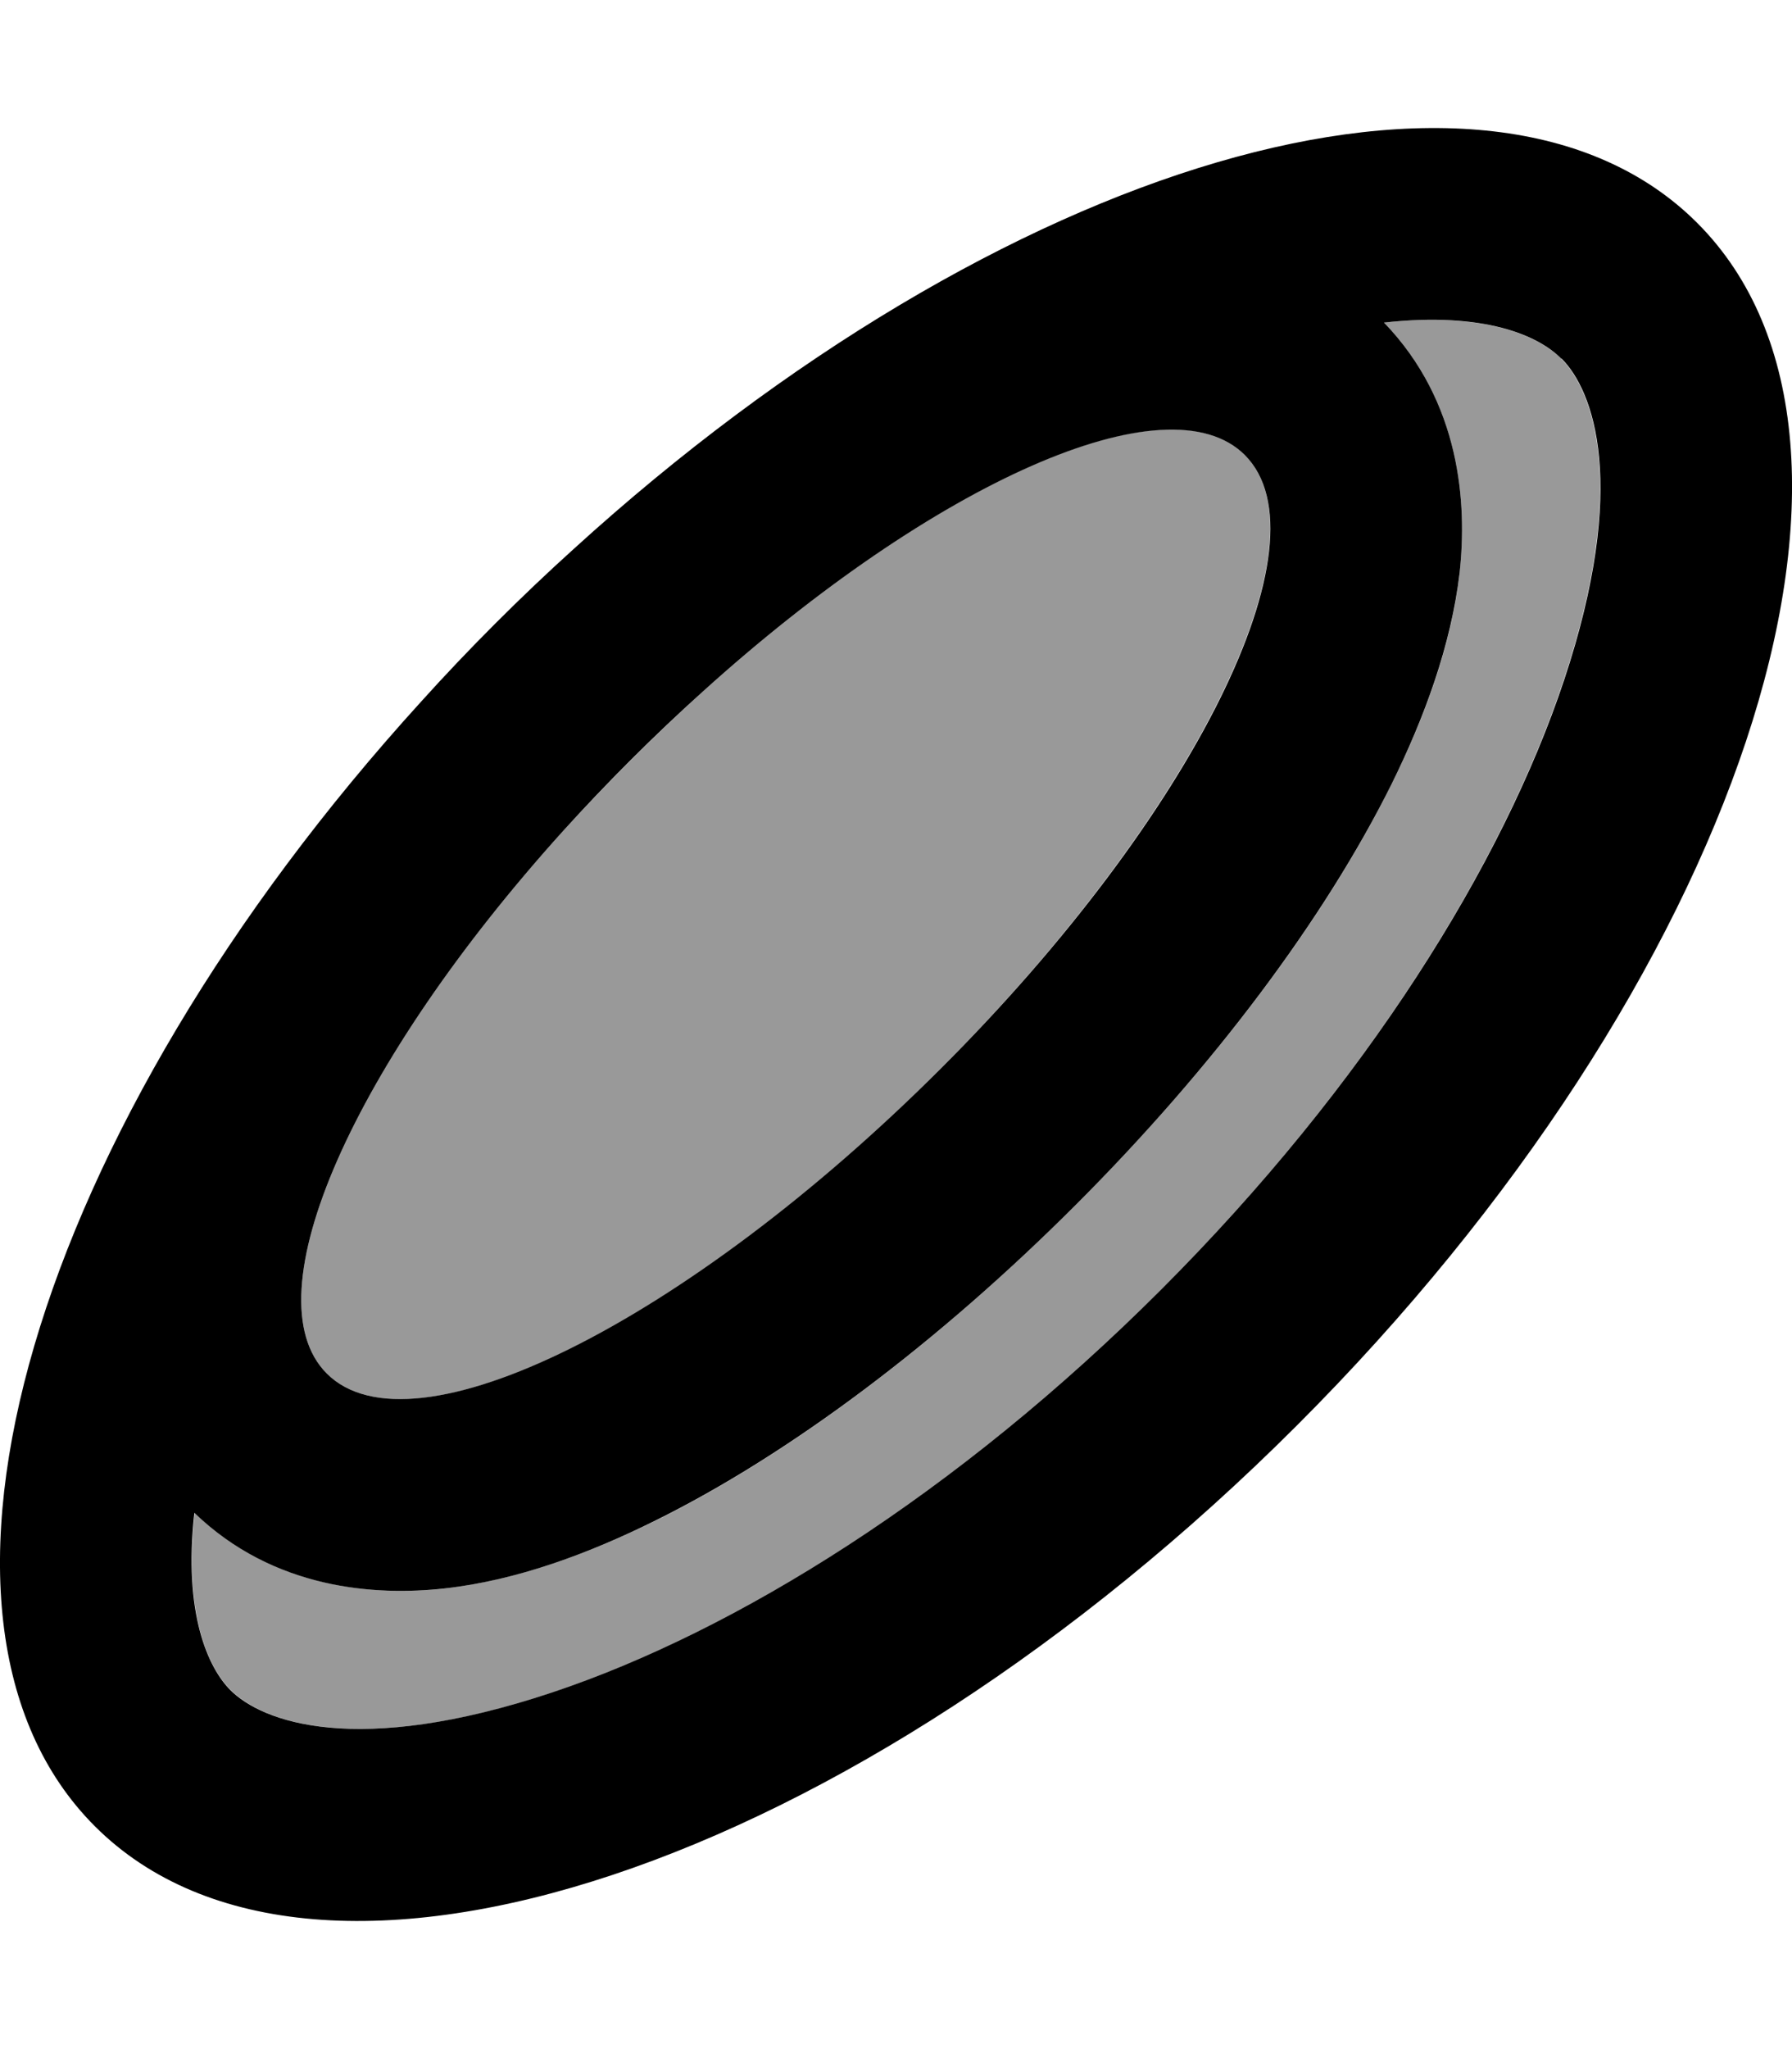 <svg xmlns="http://www.w3.org/2000/svg" viewBox="0 0 448 512"><!--! Font Awesome Pro 7.0.0 by @fontawesome - https://fontawesome.com License - https://fontawesome.com/license (Commercial License) Copyright 2025 Fonticons, Inc. --><path opacity=".4" fill="currentColor" d="M48.7 378c-2.8 25.1 3.3 38.7 9 44.3 7.9 7.9 31.4 16.9 80.4 .6 45.9-15.3 101-49.5 152.2-100.7S375.6 215.9 390.9 170c16.3-49 7.3-72.5-.6-80.4-5.6-5.6-19.2-11.8-44.3-9 19.2 19.9 20.8 45.3 18.9 62.5-2 18.1-8.8 36.3-17 52.8-16.6 33.6-44.5 70.7-78.9 105.1S197.6 363.3 164 379.9c-16.6 8.2-34.7 14.9-52.8 17-17.2 1.9-42.6 .3-62.5-18.9zm33-34.8c21.4 21.4 90.1-12.7 153.4-76.1s97.4-132.1 76.1-153.4c-19.4-19.4-77.6 6.8-135.5 59.1-11.9 10.8-24.1 23-34.9 34.8-52.3 57.9-78.5 116.2-59.1 135.6z"/><path fill="currentColor" d="M390.4 89.6c7.9 7.9 16.9 31.4 .6 80.4-15.3 45.9-49.5 101-100.7 152.2S183.9 407.6 138 422.9c-49 16.3-72.5 7.3-80.4-.6-5.6-5.6-11.8-19.2-9-44.3 19.9 19.2 45.3 20.8 62.5 18.9 18.1-2 36.3-8.8 52.8-17 33.6-16.6 70.7-44.5 105.1-78.9s62.2-71.5 78.9-105.1c8.2-16.6 14.9-34.7 17-52.8 1.9-17.2 .3-42.6-18.9-62.5 25.1-2.8 38.7 3.3 44.3 9zM105.2 175.4C8.3 281.9-28.4 404.2 23.7 456.3 79 511.6 213.5 466.8 324.2 356.2S479.6 111 424.3 55.7c-52.1-52.1-174.4-15.4-280.8 81.4-13.2 11.9-26.5 25.2-38.3 38.3zm35.6 32.2c10.8-11.9 22.9-24 34.9-34.8 57.9-52.3 116.2-78.4 135.5-59.1 21.4 21.4-12.7 90.1-76.1 153.4S103.1 364.6 81.7 343.2c-19.4-19.4 6.8-77.7 59.1-135.6z"/></svg>